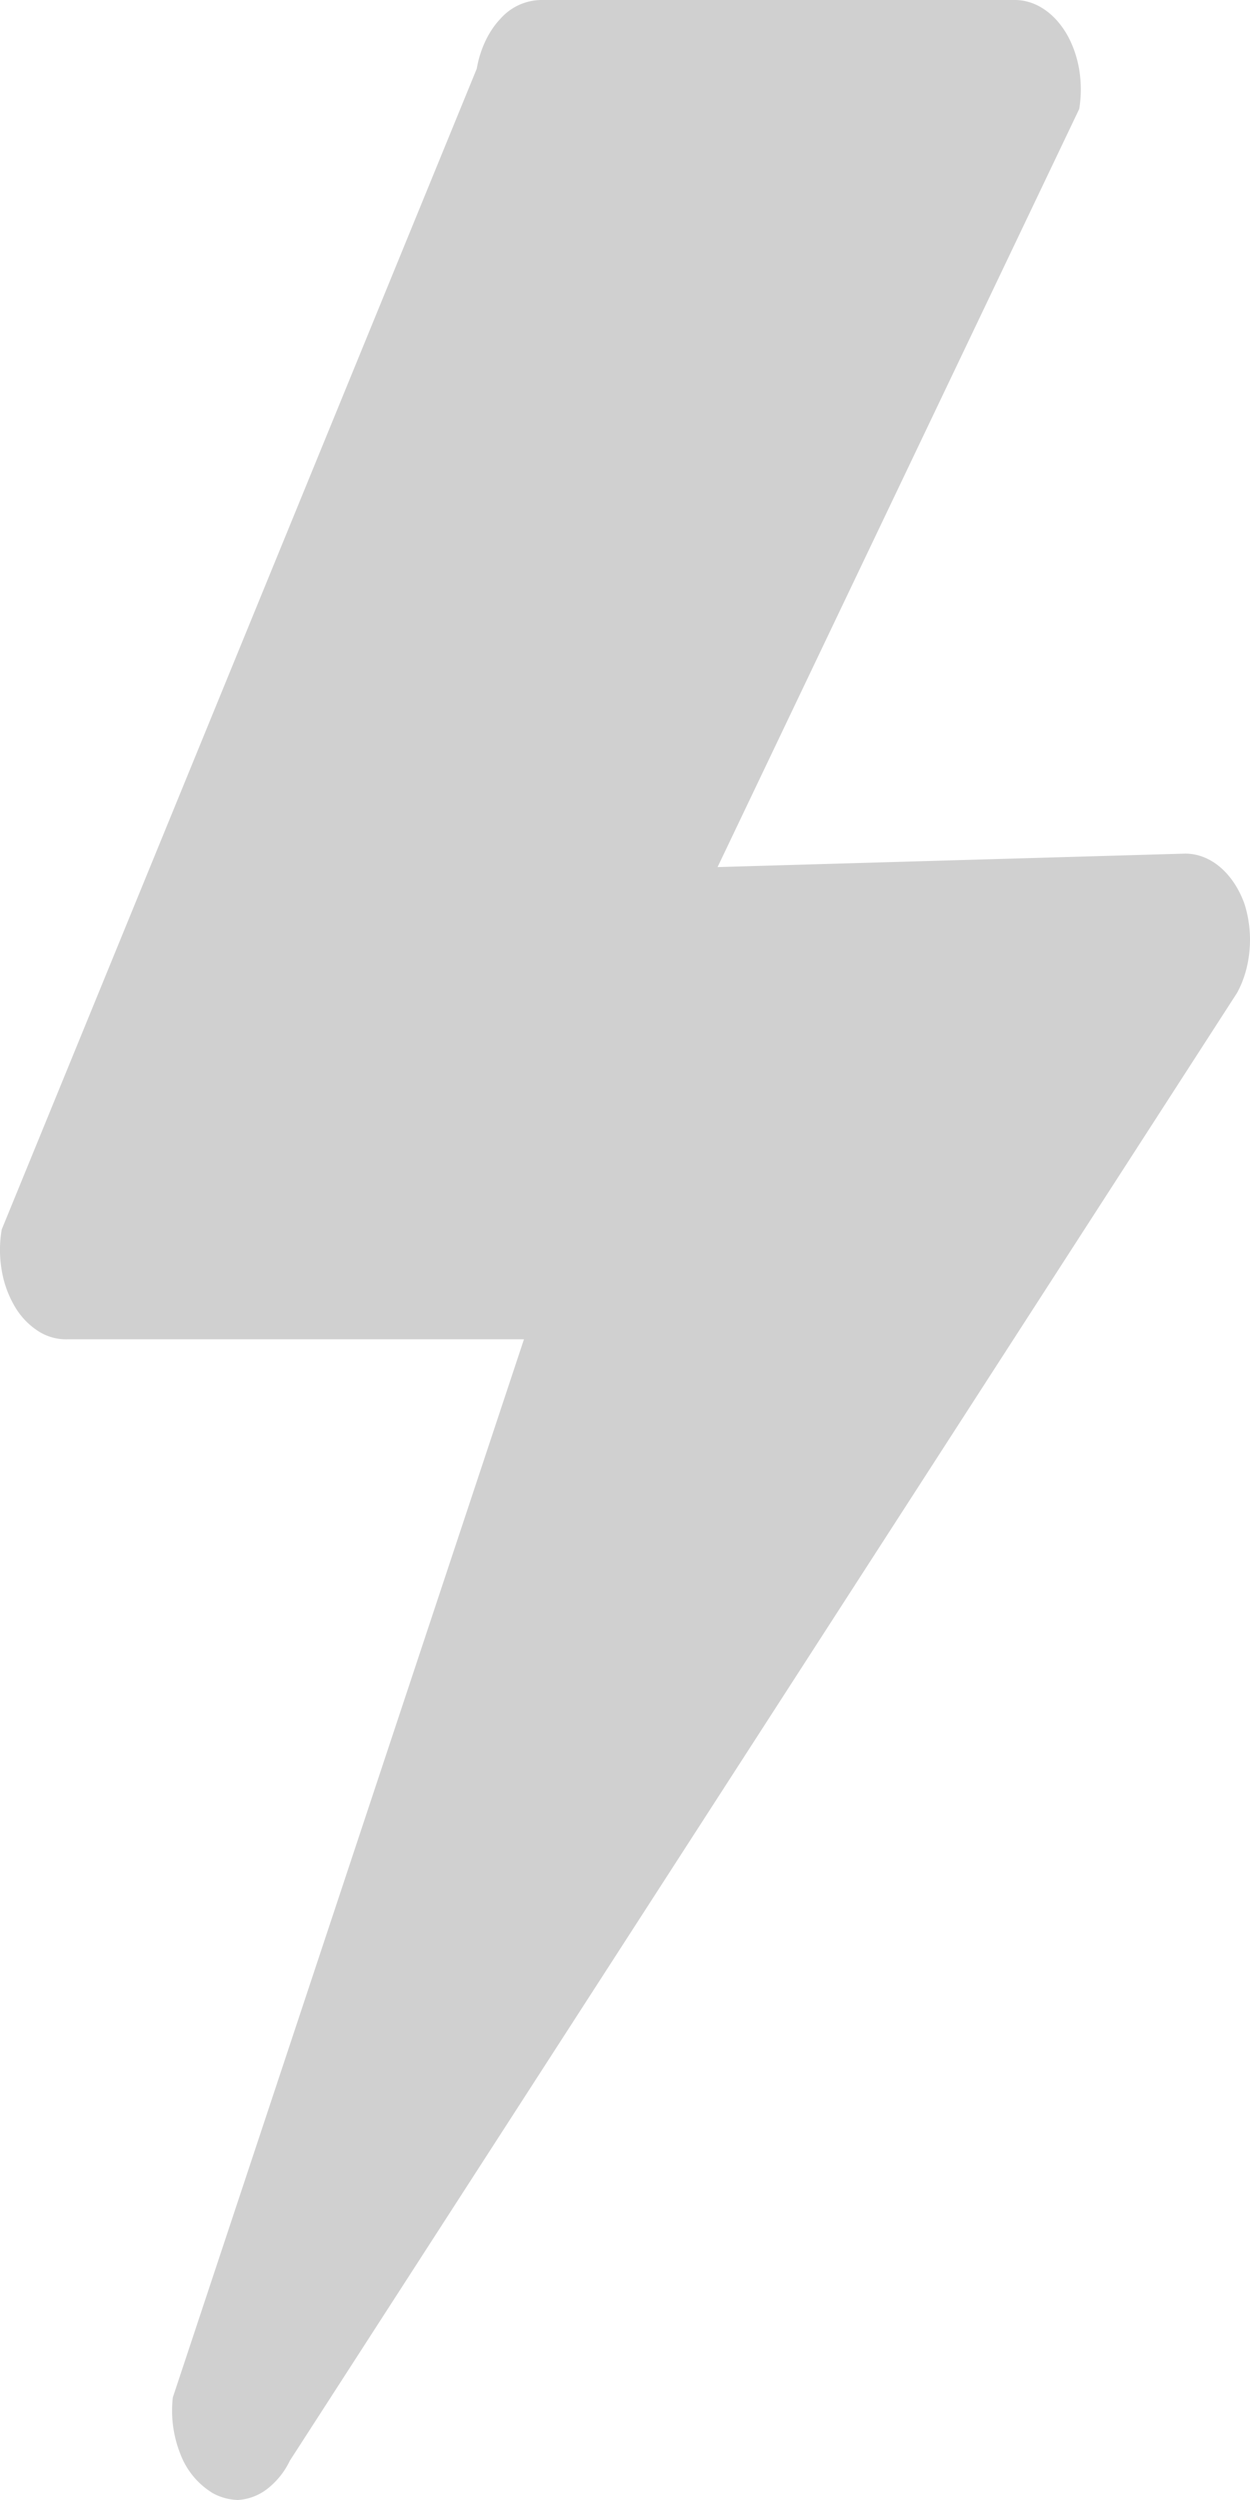 <svg width="18" height="36" viewBox="0 0 18 36" fill="none" xmlns="http://www.w3.org/2000/svg"><path d="M3.057 35.897a1.12 1.12 0 01-.458-.555 1.687 1.687 0 01-.11-.82l5.056-15.236H.972a.74.74 0 01-.42-.117 1.053 1.053 0 01-.34-.357 1.514 1.514 0 01-.188-.524 1.736 1.736 0 01.001-.584L6.865.99c.05-.287.172-.543.344-.723A.795.795 0 017.812 0h6.801c.142 0 .281.042.409.125.128.082.24.202.33.351.09.151.154.328.187.517.032.19.033.386.002.576l-5.208 10.917 6.734-.194c.177 0 .351.066.502.194.15.127.272.31.35.526.067.207.094.436.075.662-.018.226-.08.44-.18.623L4.174 35.434a1.136 1.136 0 01-.324.405.769.769 0 01-.424.161.803.803 0 01-.37-.103z" fill="#D0D0D0"/></svg>